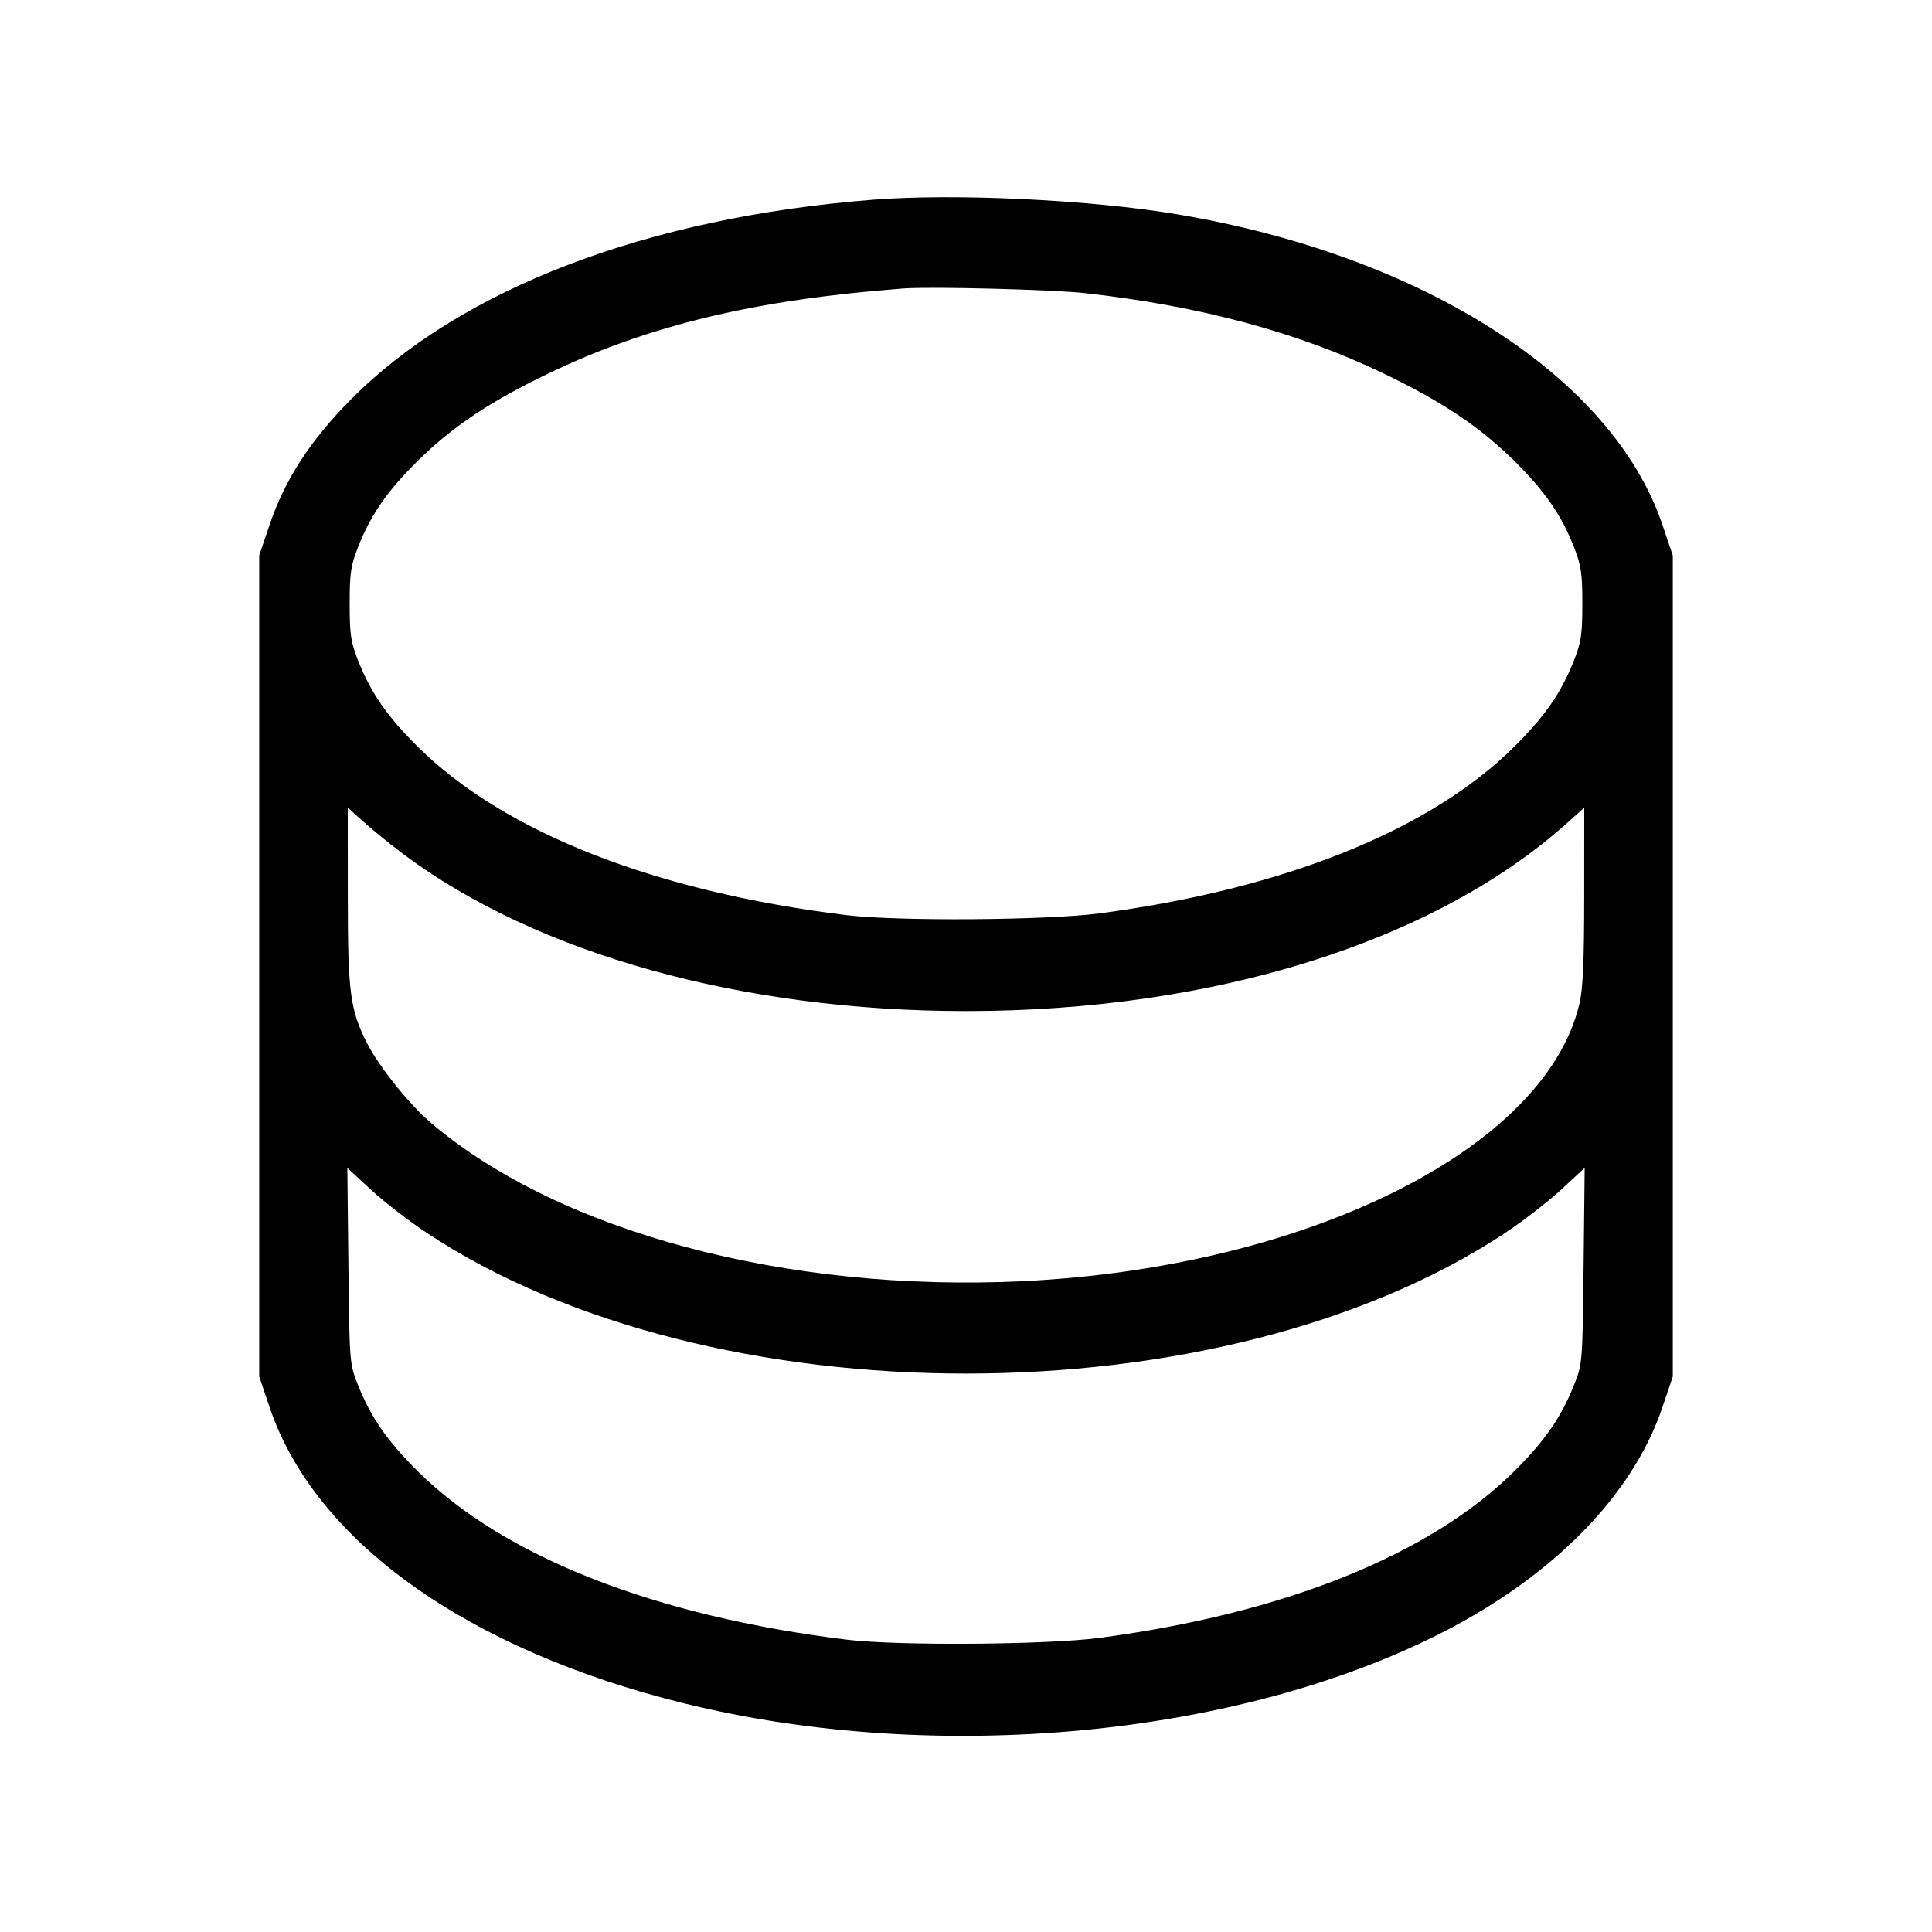 <svg fill="currentColor" viewBox="0 0 256 256" xmlns="http://www.w3.org/2000/svg"><path d="M115.685 26.465 C 85.720 28.817,61.061 38.248,46.507 52.924 C 41.117 58.358,37.752 63.541,35.725 69.530 L 34.347 73.600 34.347 128.000 L 34.347 182.400 35.732 186.492 C 41.733 204.224,61.938 218.639,90.709 225.717 C 124.035 233.915,164.068 230.152,191.186 216.272 C 205.951 208.714,216.352 198.063,220.268 186.492 L 221.653 182.400 221.653 128.000 L 221.653 73.600 220.275 69.530 C 213.650 49.959,188.620 33.914,156.151 28.424 C 144.626 26.475,126.647 25.605,115.685 26.465 M143.787 38.844 C 159.052 40.550,171.950 44.019,183.288 49.467 C 191.061 53.203,196.022 56.513,200.587 61.013 C 204.678 65.044,206.859 68.179,208.541 72.449 C 209.517 74.925,209.667 75.934,209.667 80.000 C 209.667 84.066,209.517 85.075,208.541 87.551 C 206.862 91.813,204.682 94.950,200.587 99.002 C 189.427 110.044,170.117 117.793,145.707 121.026 C 138.754 121.947,118.946 122.089,112.213 121.266 C 86.858 118.167,66.861 110.328,55.413 99.002 C 51.318 94.950,49.138 91.813,47.459 87.551 C 46.483 85.075,46.333 84.066,46.333 80.000 C 46.333 75.934,46.483 74.925,47.459 72.449 C 49.141 68.179,51.322 65.044,55.413 61.013 C 59.978 56.513,64.939 53.203,72.712 49.467 C 85.990 43.087,100.047 39.722,119.680 38.225 C 123.296 37.950,139.506 38.366,143.787 38.844 M53.465 113.191 C 71.115 126.393,98.301 133.973,128.000 133.973 C 160.870 133.973,190.150 124.789,207.761 108.955 L 209.920 107.014 209.914 118.680 C 209.909 127.457,209.751 131.008,209.278 133.018 C 204.746 152.238,173.173 167.956,135.458 169.767 C 104.195 171.268,74.093 163.218,57.142 148.822 C 54.256 146.371,50.180 141.290,48.618 138.197 C 46.383 133.769,46.093 131.537,46.086 118.680 L 46.080 107.014 48.239 108.955 C 49.426 110.022,51.778 111.929,53.465 113.191 M56.666 163.440 C 94.122 188.193,161.878 188.193,199.334 163.440 C 201.753 161.841,205.138 159.231,206.855 157.640 L 209.977 154.747 209.834 167.720 C 209.692 180.618,209.684 180.710,208.553 183.551 C 206.849 187.831,204.671 190.961,200.587 195.002 C 189.427 206.044,170.117 213.793,145.707 217.026 C 138.754 217.947,118.946 218.089,112.213 217.266 C 86.858 214.167,66.861 206.328,55.413 195.002 C 51.329 190.961,49.151 187.831,47.447 183.551 C 46.316 180.710,46.308 180.618,46.166 167.720 L 46.023 154.747 49.145 157.640 C 50.862 159.231,54.247 161.841,56.666 163.440 " stroke="none" fill-rule="evenodd"></path></svg>